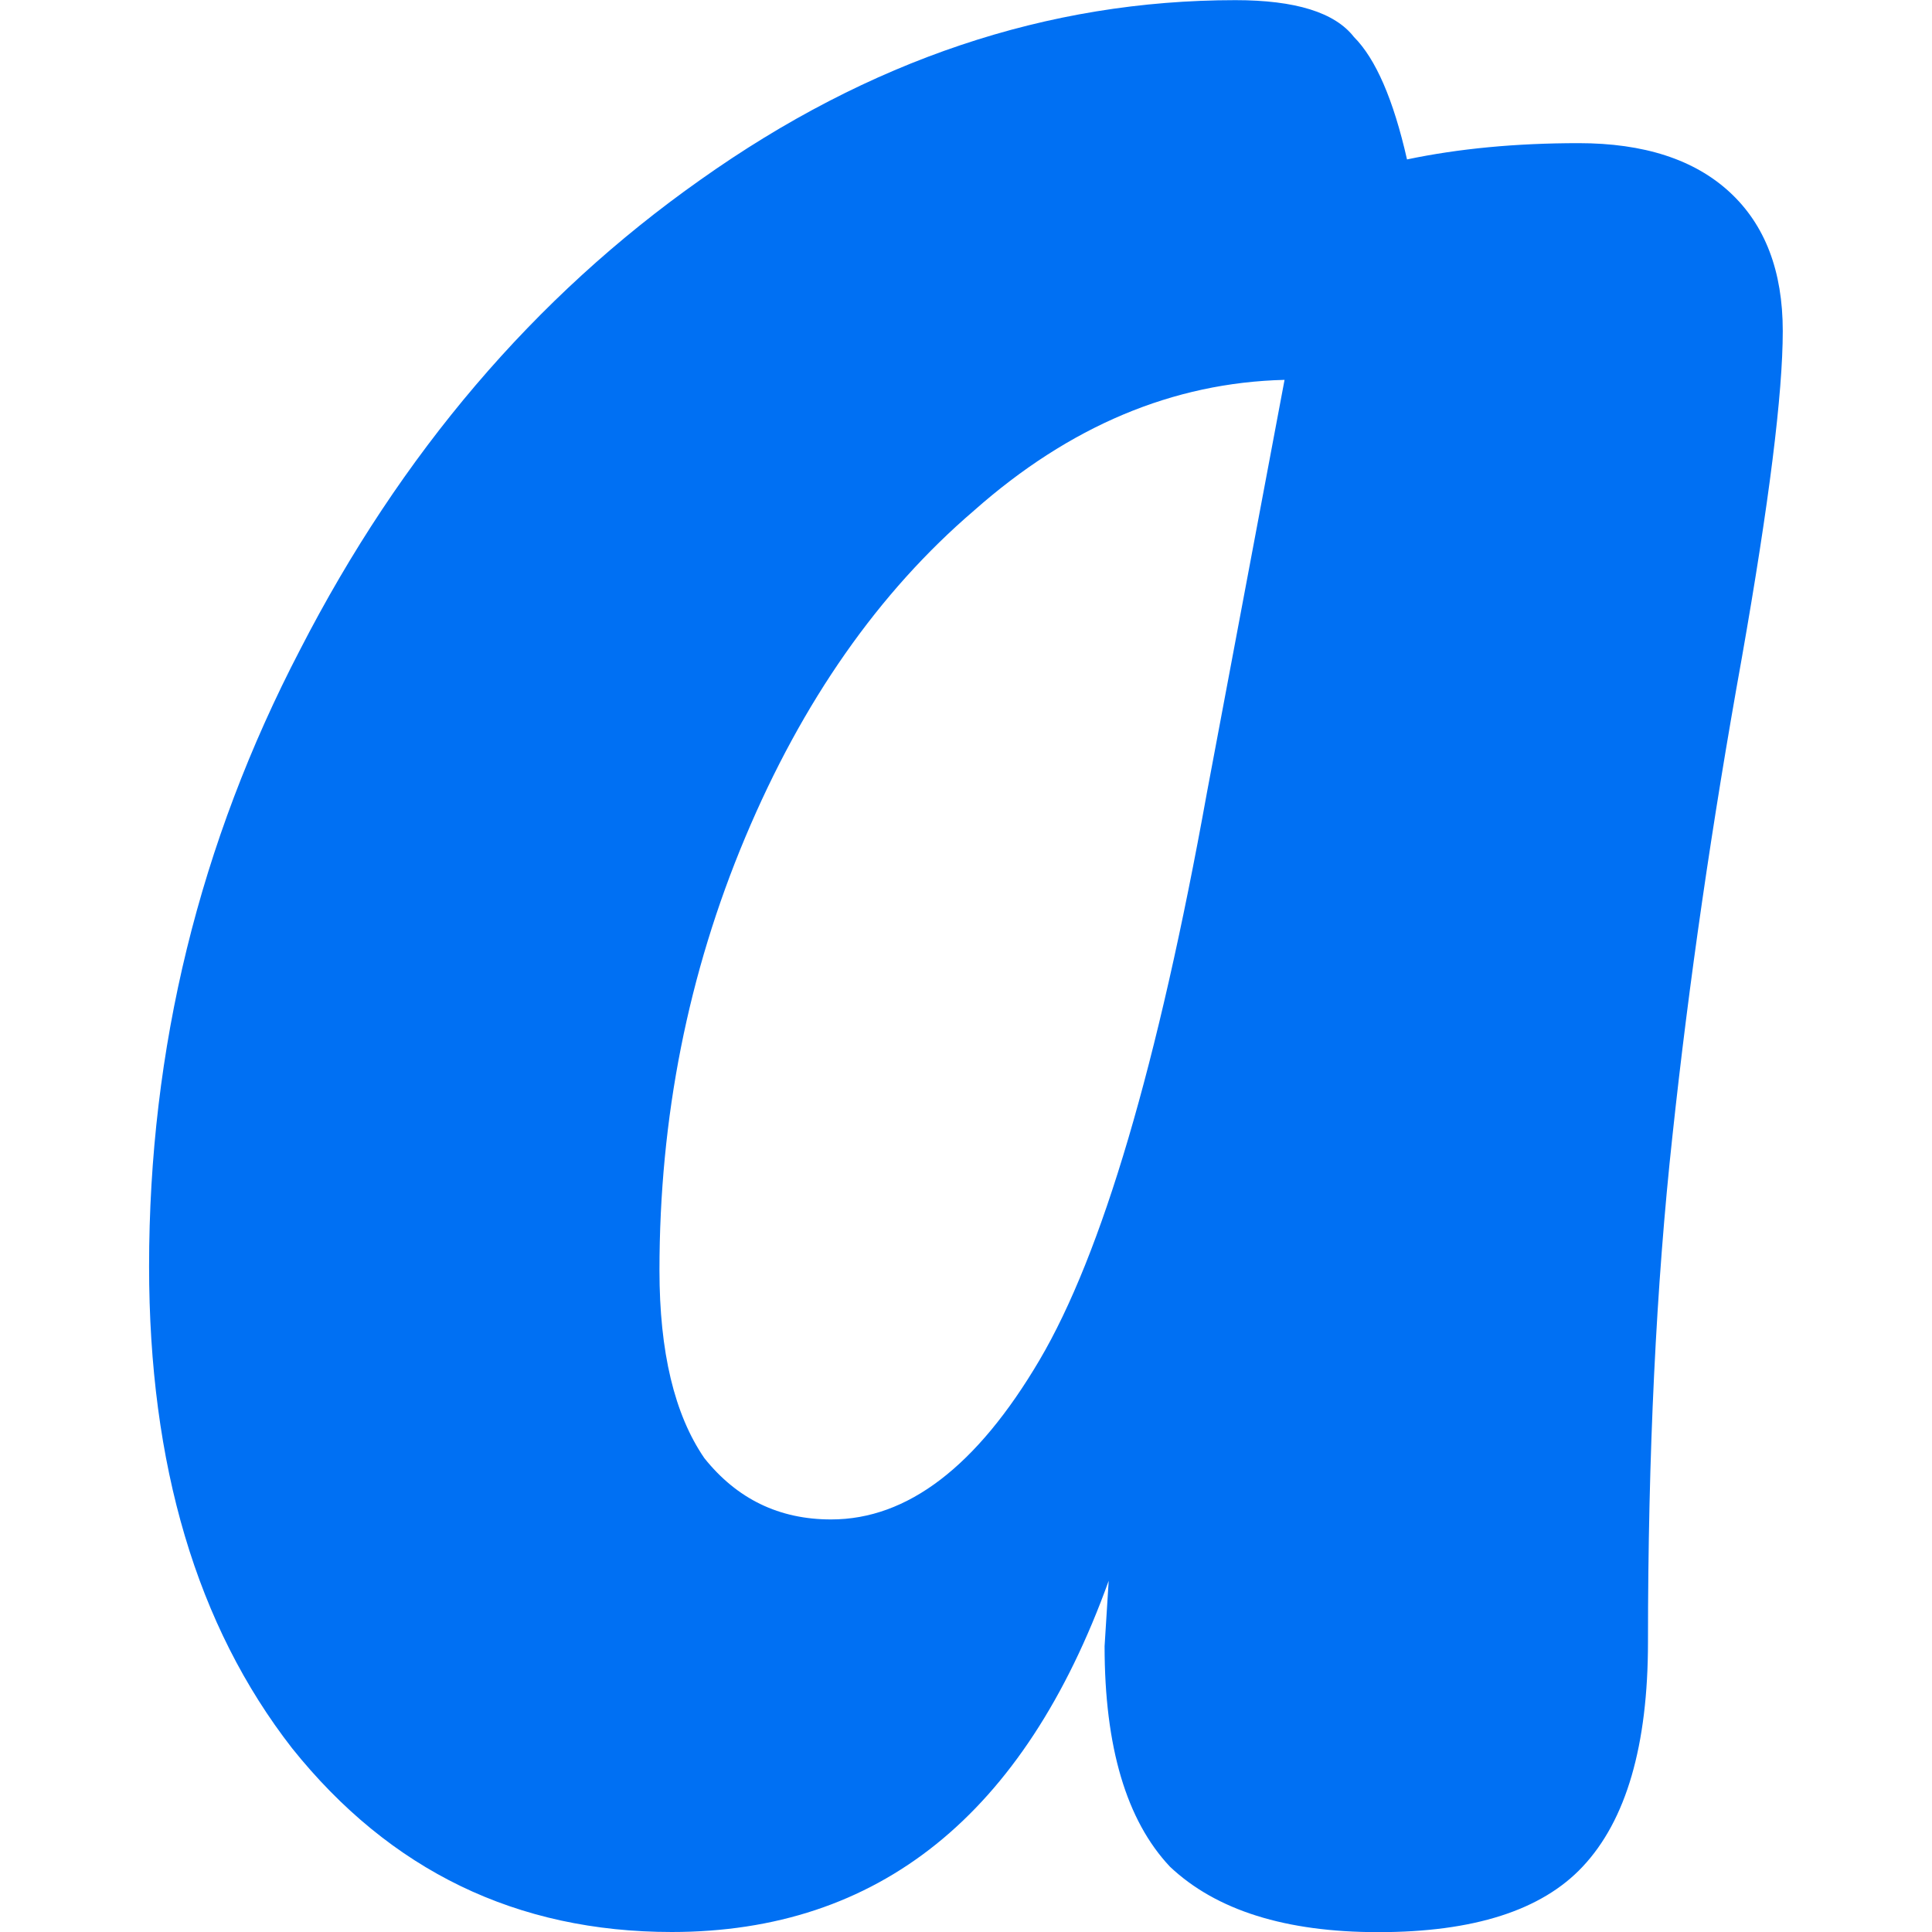 <svg width="48" height="48" version="1.1" viewBox="0 0 12.7 12.7" xmlns="http://www.w3.org/2000/svg">
 <g fill="#0070f3" aria-label="a">
  <path d="m4.417 12.7q-1.53 0-2.497-1.208-0.94-1.208-0.94-3.168 0-2.148 0.993-4.054 0.993-1.933 2.631-3.088 1.665-1.181 3.517-1.181 0.591 0 0.779 0.242 0.215 0.215 0.349 0.805 0.51-0.107 1.128-0.107 0.644 0 0.993 0.322 0.349 0.322 0.349 0.913 0 0.618-0.269 2.148-0.295 1.638-0.456 3.141-0.161 1.477-0.161 3.329 0 1.02-0.43 1.477-0.403 0.43-1.343 0.43-0.913 0-1.369-0.43-0.43-0.456-0.43-1.45l0.027-0.43q-0.832 2.309-2.873 2.309zm1.047-2.712q0.752 0 1.369-1.047t1.101-3.732l0.51-2.712q-1.101 0.027-2.041 0.859-0.94 0.805-1.504 2.148t-0.564 2.846q0 0.805 0.295 1.235 0.322 0.403 0.832 0.403z" fill="#0070f3"/>
 </g>
</svg>
